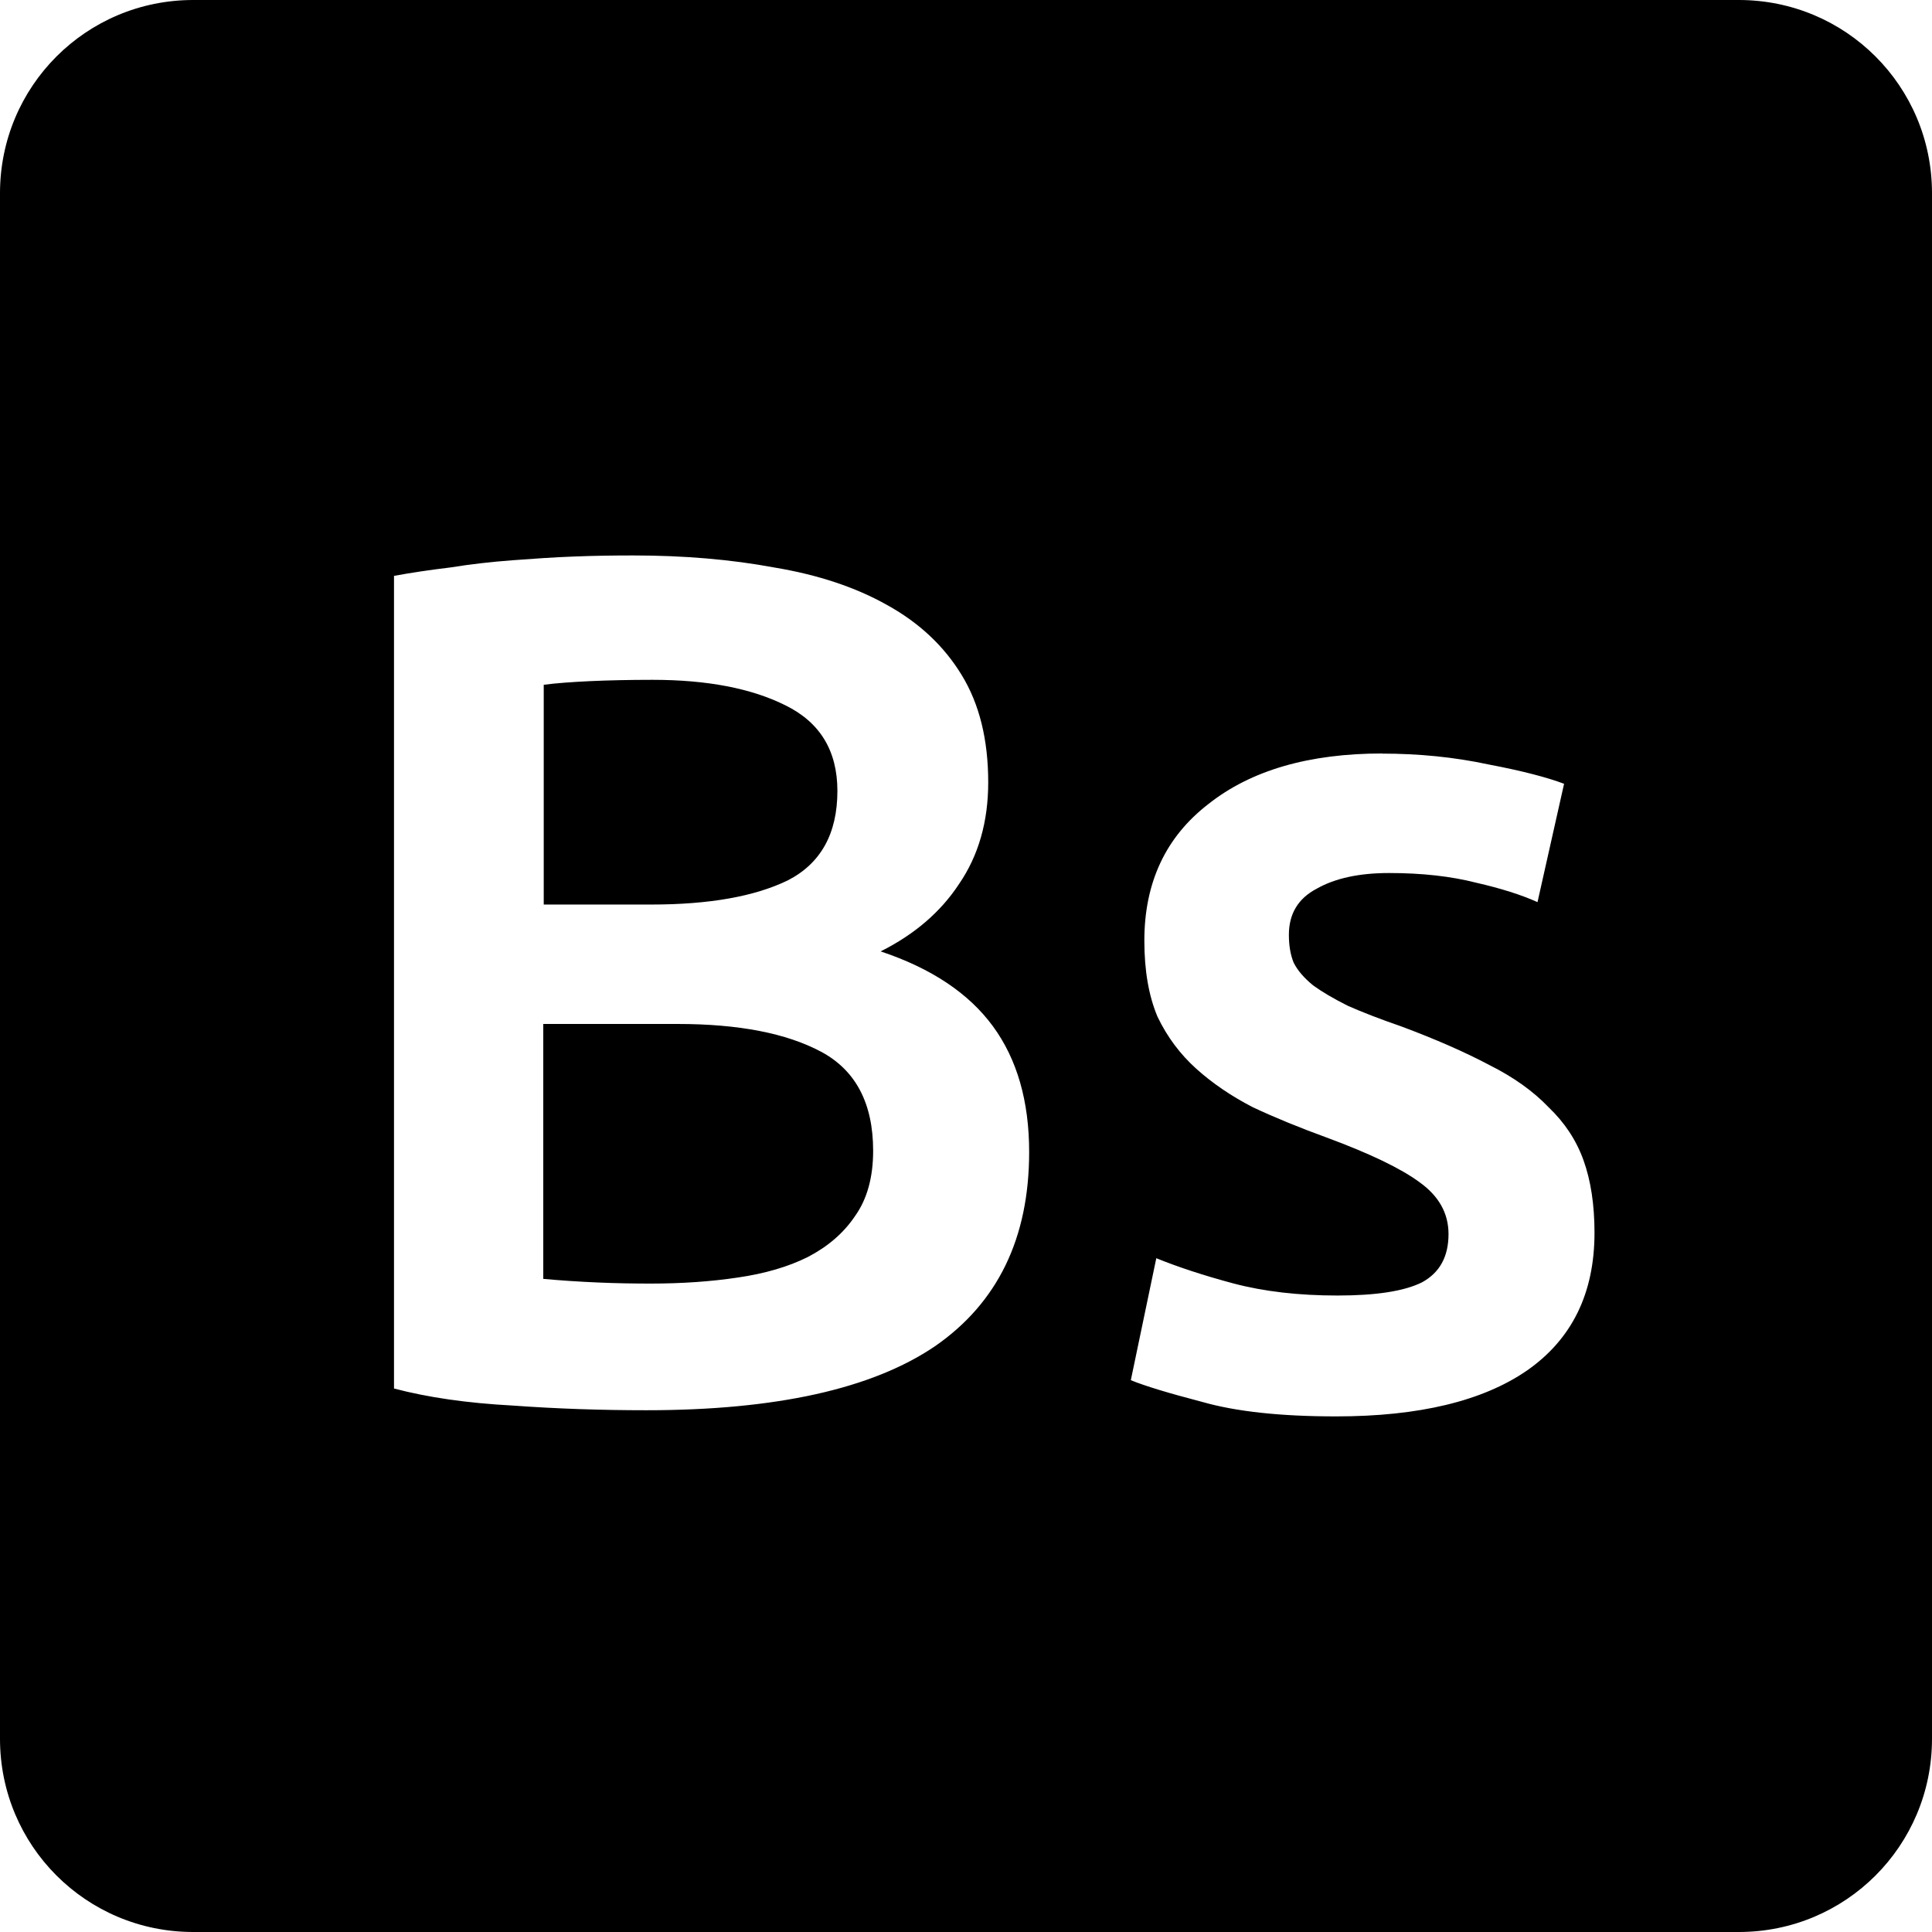 <svg viewBox="0 0 16 16" xmlns="http://www.w3.org/2000/svg">
 <path d="m1.6 0c-0.886 0-1.6 0.714-1.6 1.6v12.8c0 0.886 0.714 1.6 1.6 1.6h12.8c0.886 0 1.6-0.714 1.6-1.6v-12.8c0-0.886-0.714-1.6-1.6-1.6h-12.8zm3.644 4.6c0.42 0 0.81 0.033 1.17 0.1 0.36 0.06 0.67 0.163 0.93 0.309 0.267 0.147 0.474 0.341 0.62 0.581 0.147 0.24 0.22 0.536 0.22 0.889 0 0.327-0.081 0.607-0.241 0.841-0.153 0.233-0.37 0.419-0.65 0.559 0.42 0.14 0.73 0.347 0.93 0.62s0.3 0.621 0.3 1.041c0 0.713-0.26 1.249-0.78 1.609-0.52 0.353-1.317 0.53-2.391 0.53-0.367 0-0.736-0.012-1.109-0.039-0.373-0.02-0.7-0.067-0.98-0.141v-6.73c0.147-0.027 0.304-0.05 0.47-0.07 0.167-0.027 0.336-0.046 0.509-0.059s0.343-0.025 0.509-0.031c0.173-7e-3 0.337-9e-3 0.491-9e-3zm0.159 1.03c-0.193 0-0.365 4e-3 -0.519 0.011-0.147 7e-3 -0.275 0.016-0.381 0.03v1.82h0.891c0.48 0 0.856-0.067 1.13-0.2 0.273-0.14 0.411-0.387 0.411-0.741 0-0.333-0.145-0.569-0.431-0.709-0.28-0.14-0.647-0.211-1.1-0.211zm6.04 0.611c0.307 0 0.6 0.029 0.88 0.089 0.28 0.053 0.49 0.108 0.63 0.161l-0.22 0.98c-0.133-0.06-0.303-0.114-0.509-0.161-0.207-0.053-0.447-0.08-0.72-0.08-0.247 0-0.447 0.043-0.6 0.13-0.153 0.08-0.23 0.208-0.23 0.381 0 0.087 0.012 0.163 0.039 0.23 0.033 0.067 0.088 0.129 0.161 0.189 0.073 0.053 0.169 0.11 0.289 0.17 0.12 0.053 0.267 0.11 0.441 0.17 0.287 0.107 0.53 0.214 0.73 0.32 0.2 0.1 0.364 0.217 0.491 0.35 0.133 0.127 0.229 0.272 0.289 0.439s0.091 0.367 0.091 0.6c0 0.5-0.186 0.881-0.559 1.141-0.367 0.253-0.895 0.38-1.581 0.38-0.46 0-0.829-0.04-1.109-0.12-0.28-0.073-0.477-0.133-0.591-0.18l0.211-1.01c0.18 0.073 0.392 0.143 0.639 0.209 0.253 0.067 0.541 0.1 0.861 0.1s0.553-0.036 0.7-0.109c0.147-0.08 0.22-0.213 0.22-0.4 0-0.173-0.081-0.316-0.241-0.43-0.153-0.113-0.41-0.237-0.77-0.37-0.22-0.08-0.423-0.163-0.609-0.25-0.18-0.093-0.337-0.2-0.47-0.32s-0.24-0.263-0.32-0.43c-0.073-0.173-0.109-0.383-0.109-0.63 0-0.48 0.176-0.858 0.53-1.131 0.353-0.28 0.834-0.419 1.441-0.419zm-6.944 2.239v2.111c0.14 0.013 0.29 0.023 0.45 0.03s0.307 9e-3 0.441 9e-3c0.26 0 0.5-0.017 0.72-0.05 0.227-0.033 0.42-0.09 0.58-0.17 0.167-0.087 0.297-0.199 0.391-0.339 0.1-0.14 0.15-0.321 0.15-0.541 0-0.393-0.145-0.667-0.431-0.82-0.287-0.153-0.682-0.23-1.189-0.23h-1.111z" fill="#000000"/>
</svg>
